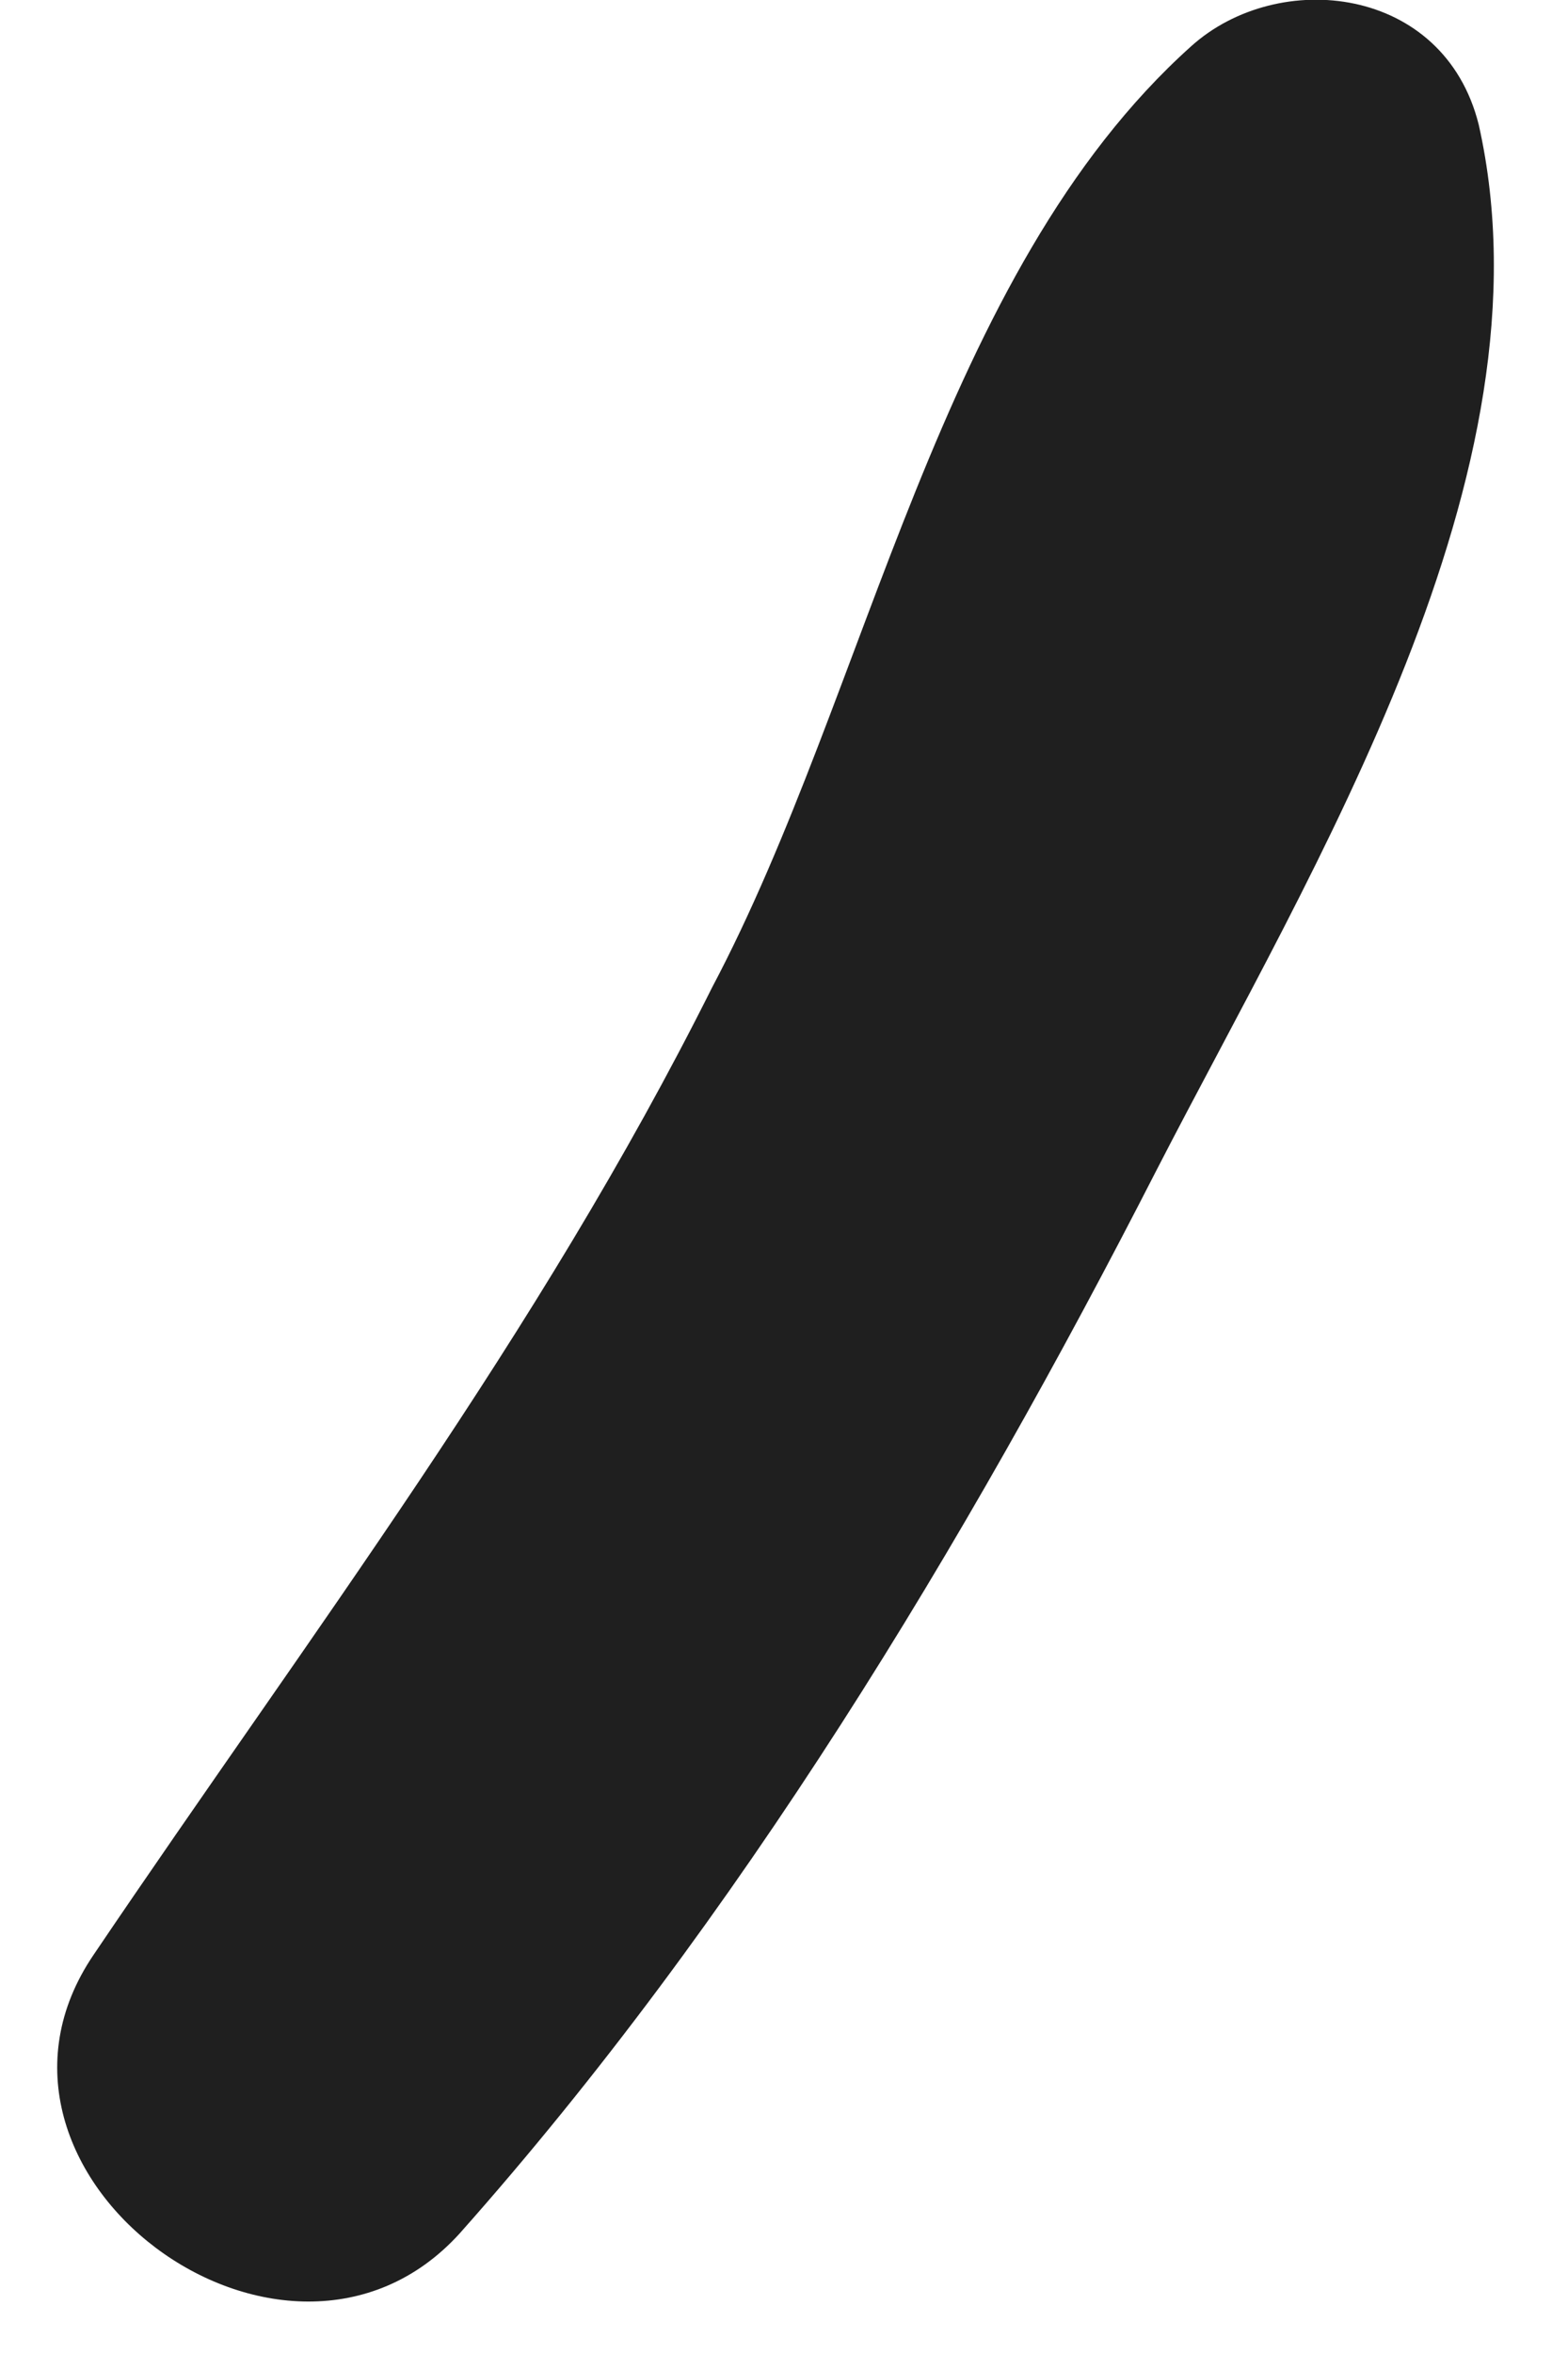 <svg width="18" height="27" viewBox="0 0 18 27" fill="none" xmlns="http://www.w3.org/2000/svg">
<path d="M1.075 22.43C3.575 18.73 6.175 15.33 8.175 11.33C9.975 7.93 10.775 3.13 13.675 0.53C14.675 -0.37 16.575 -0.17 16.975 1.43C17.875 5.43 15.075 9.93 13.275 13.43C11.075 17.73 8.475 22.03 5.275 25.63C3.275 27.83 -0.625 24.93 1.075 22.43Z" fill="#1F1F1F"/>
</svg>
